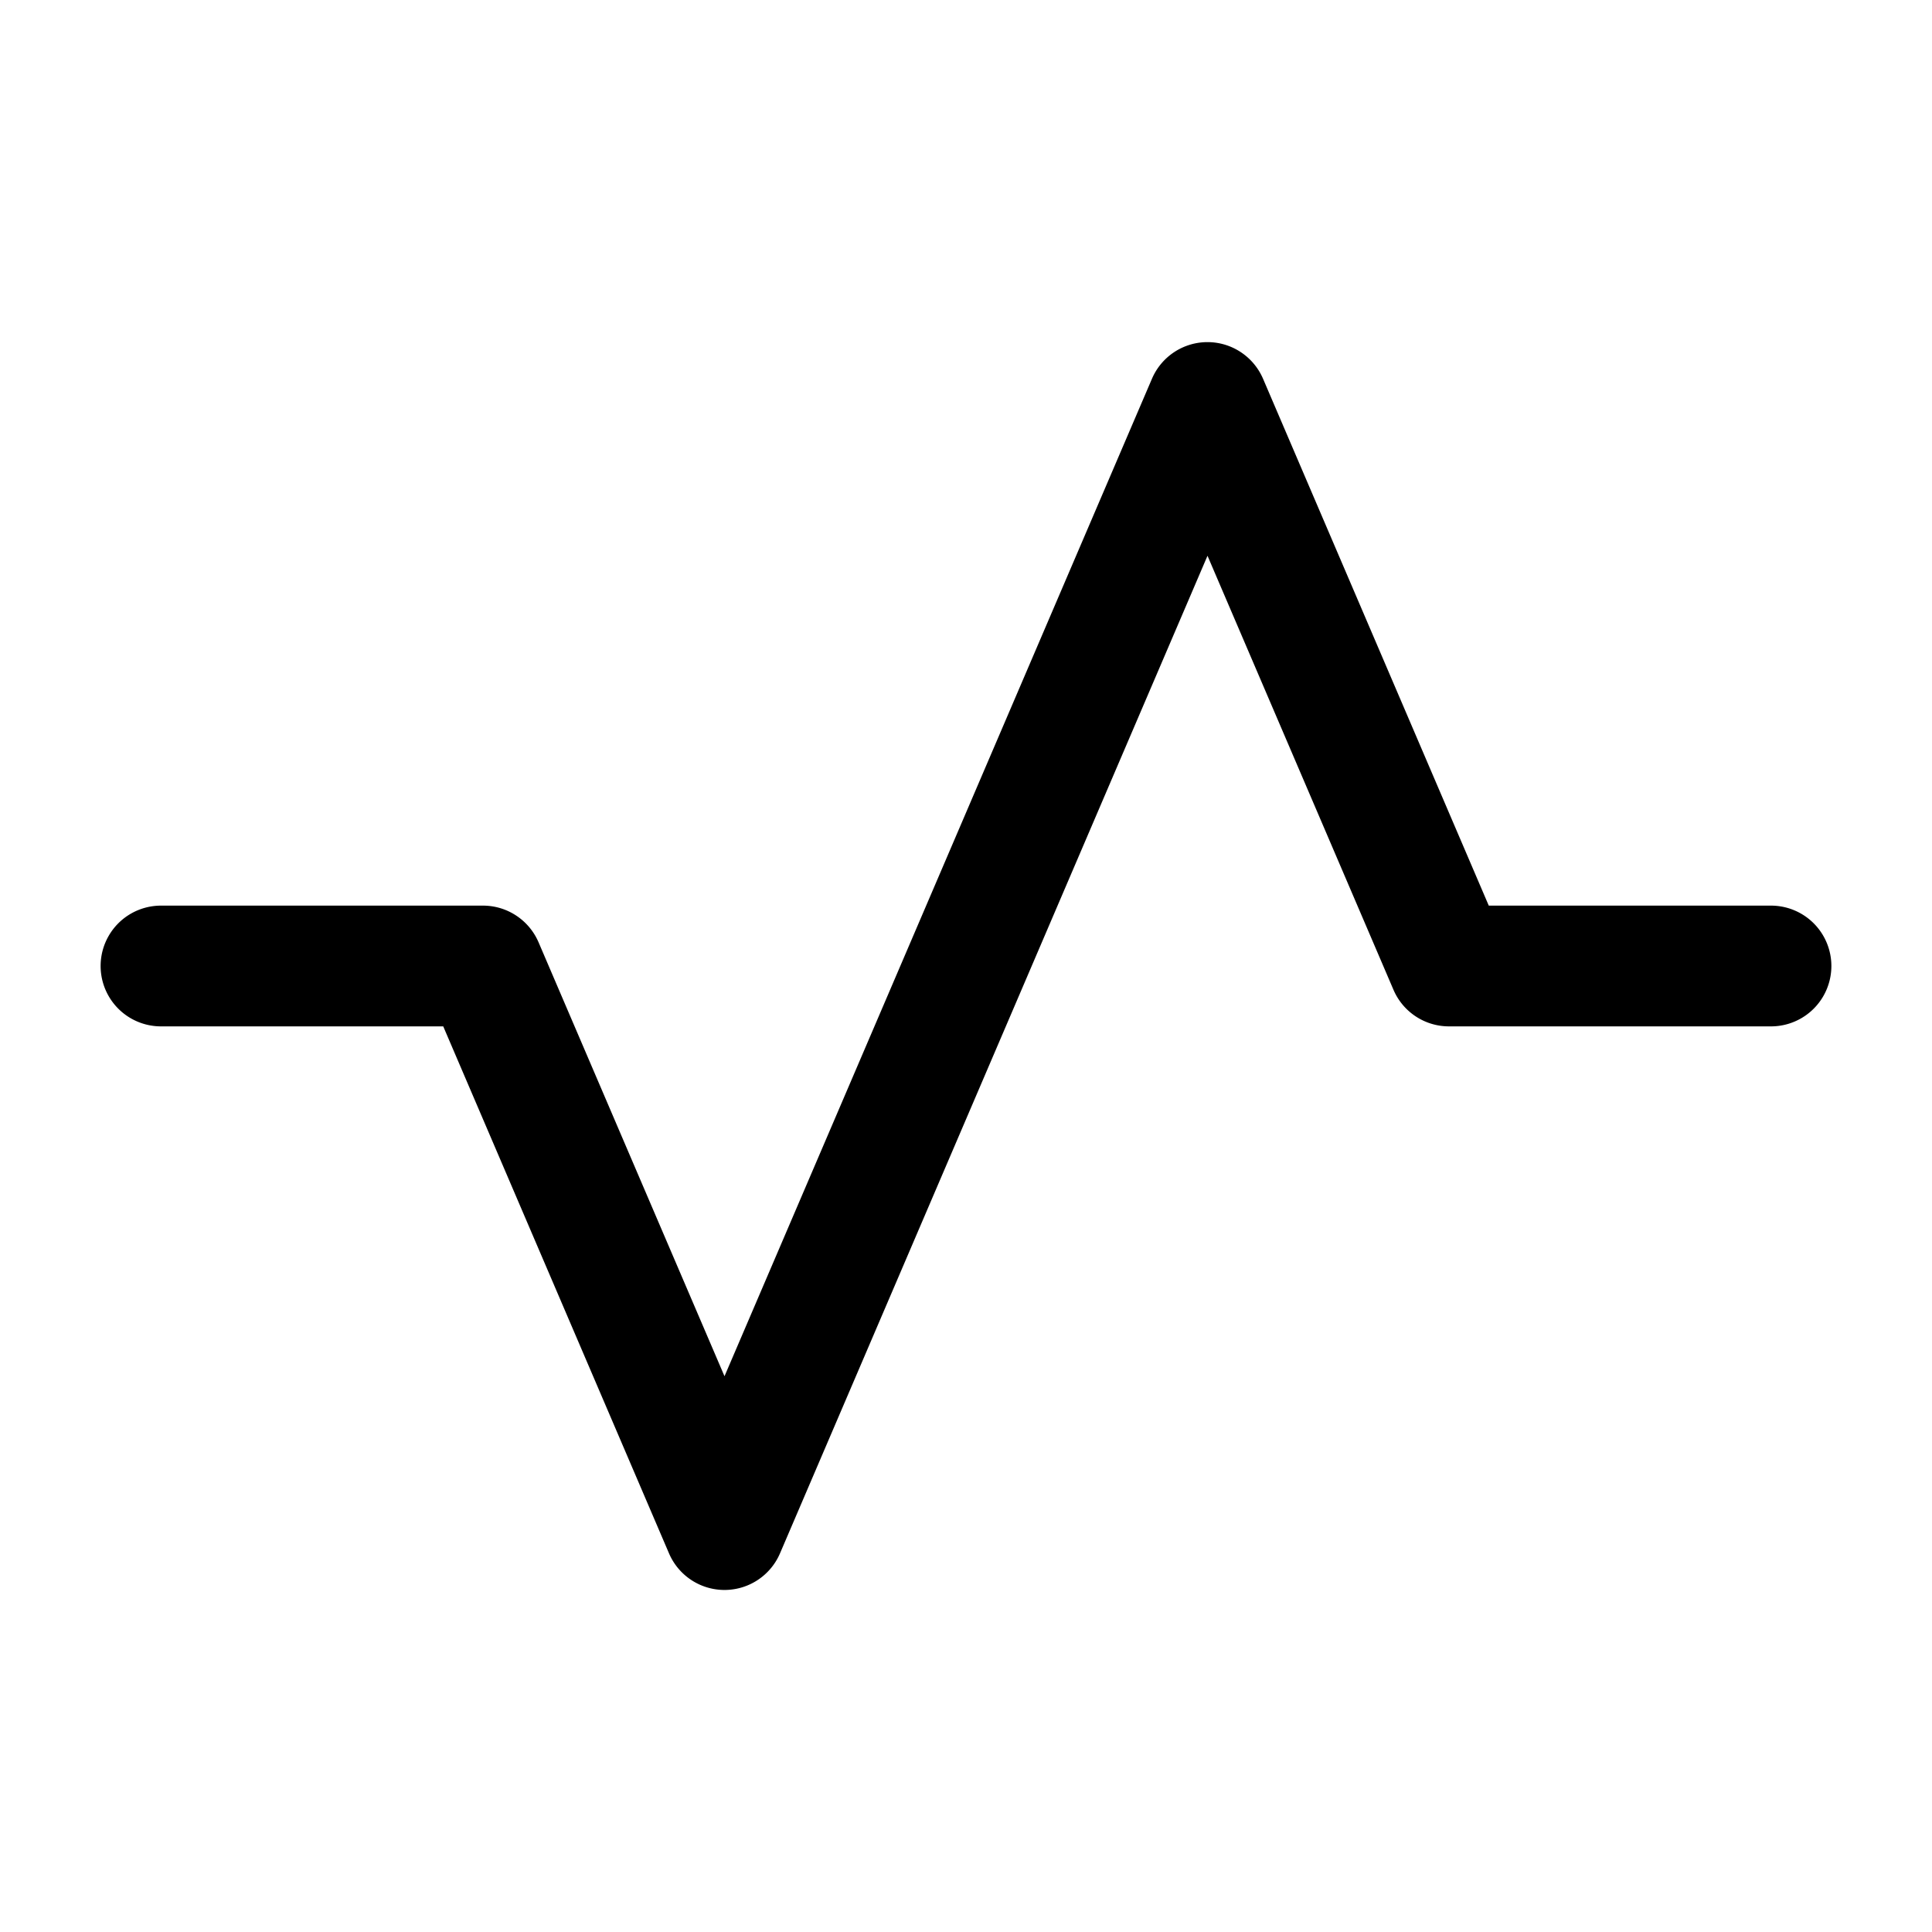 <svg xmlns="http://www.w3.org/2000/svg" width="24" height="24" fill="currentColor" viewBox="0 0 24 24">
  <path fill-rule="evenodd" d="M15 4.25c.3 0 .571.179.69.455l2.804 6.545H22a.75.75 0 010 1.5h-4a.75.75 0 01-.69-.455L15 6.904 9.69 19.295a.75.75 0 01-1.38 0L5.506 12.75H2a.75.75 0 010-1.5h4c.3 0 .571.179.69.455L9 17.096l5.31-12.391A.75.75 0 0115 4.25z"/>
</svg>
